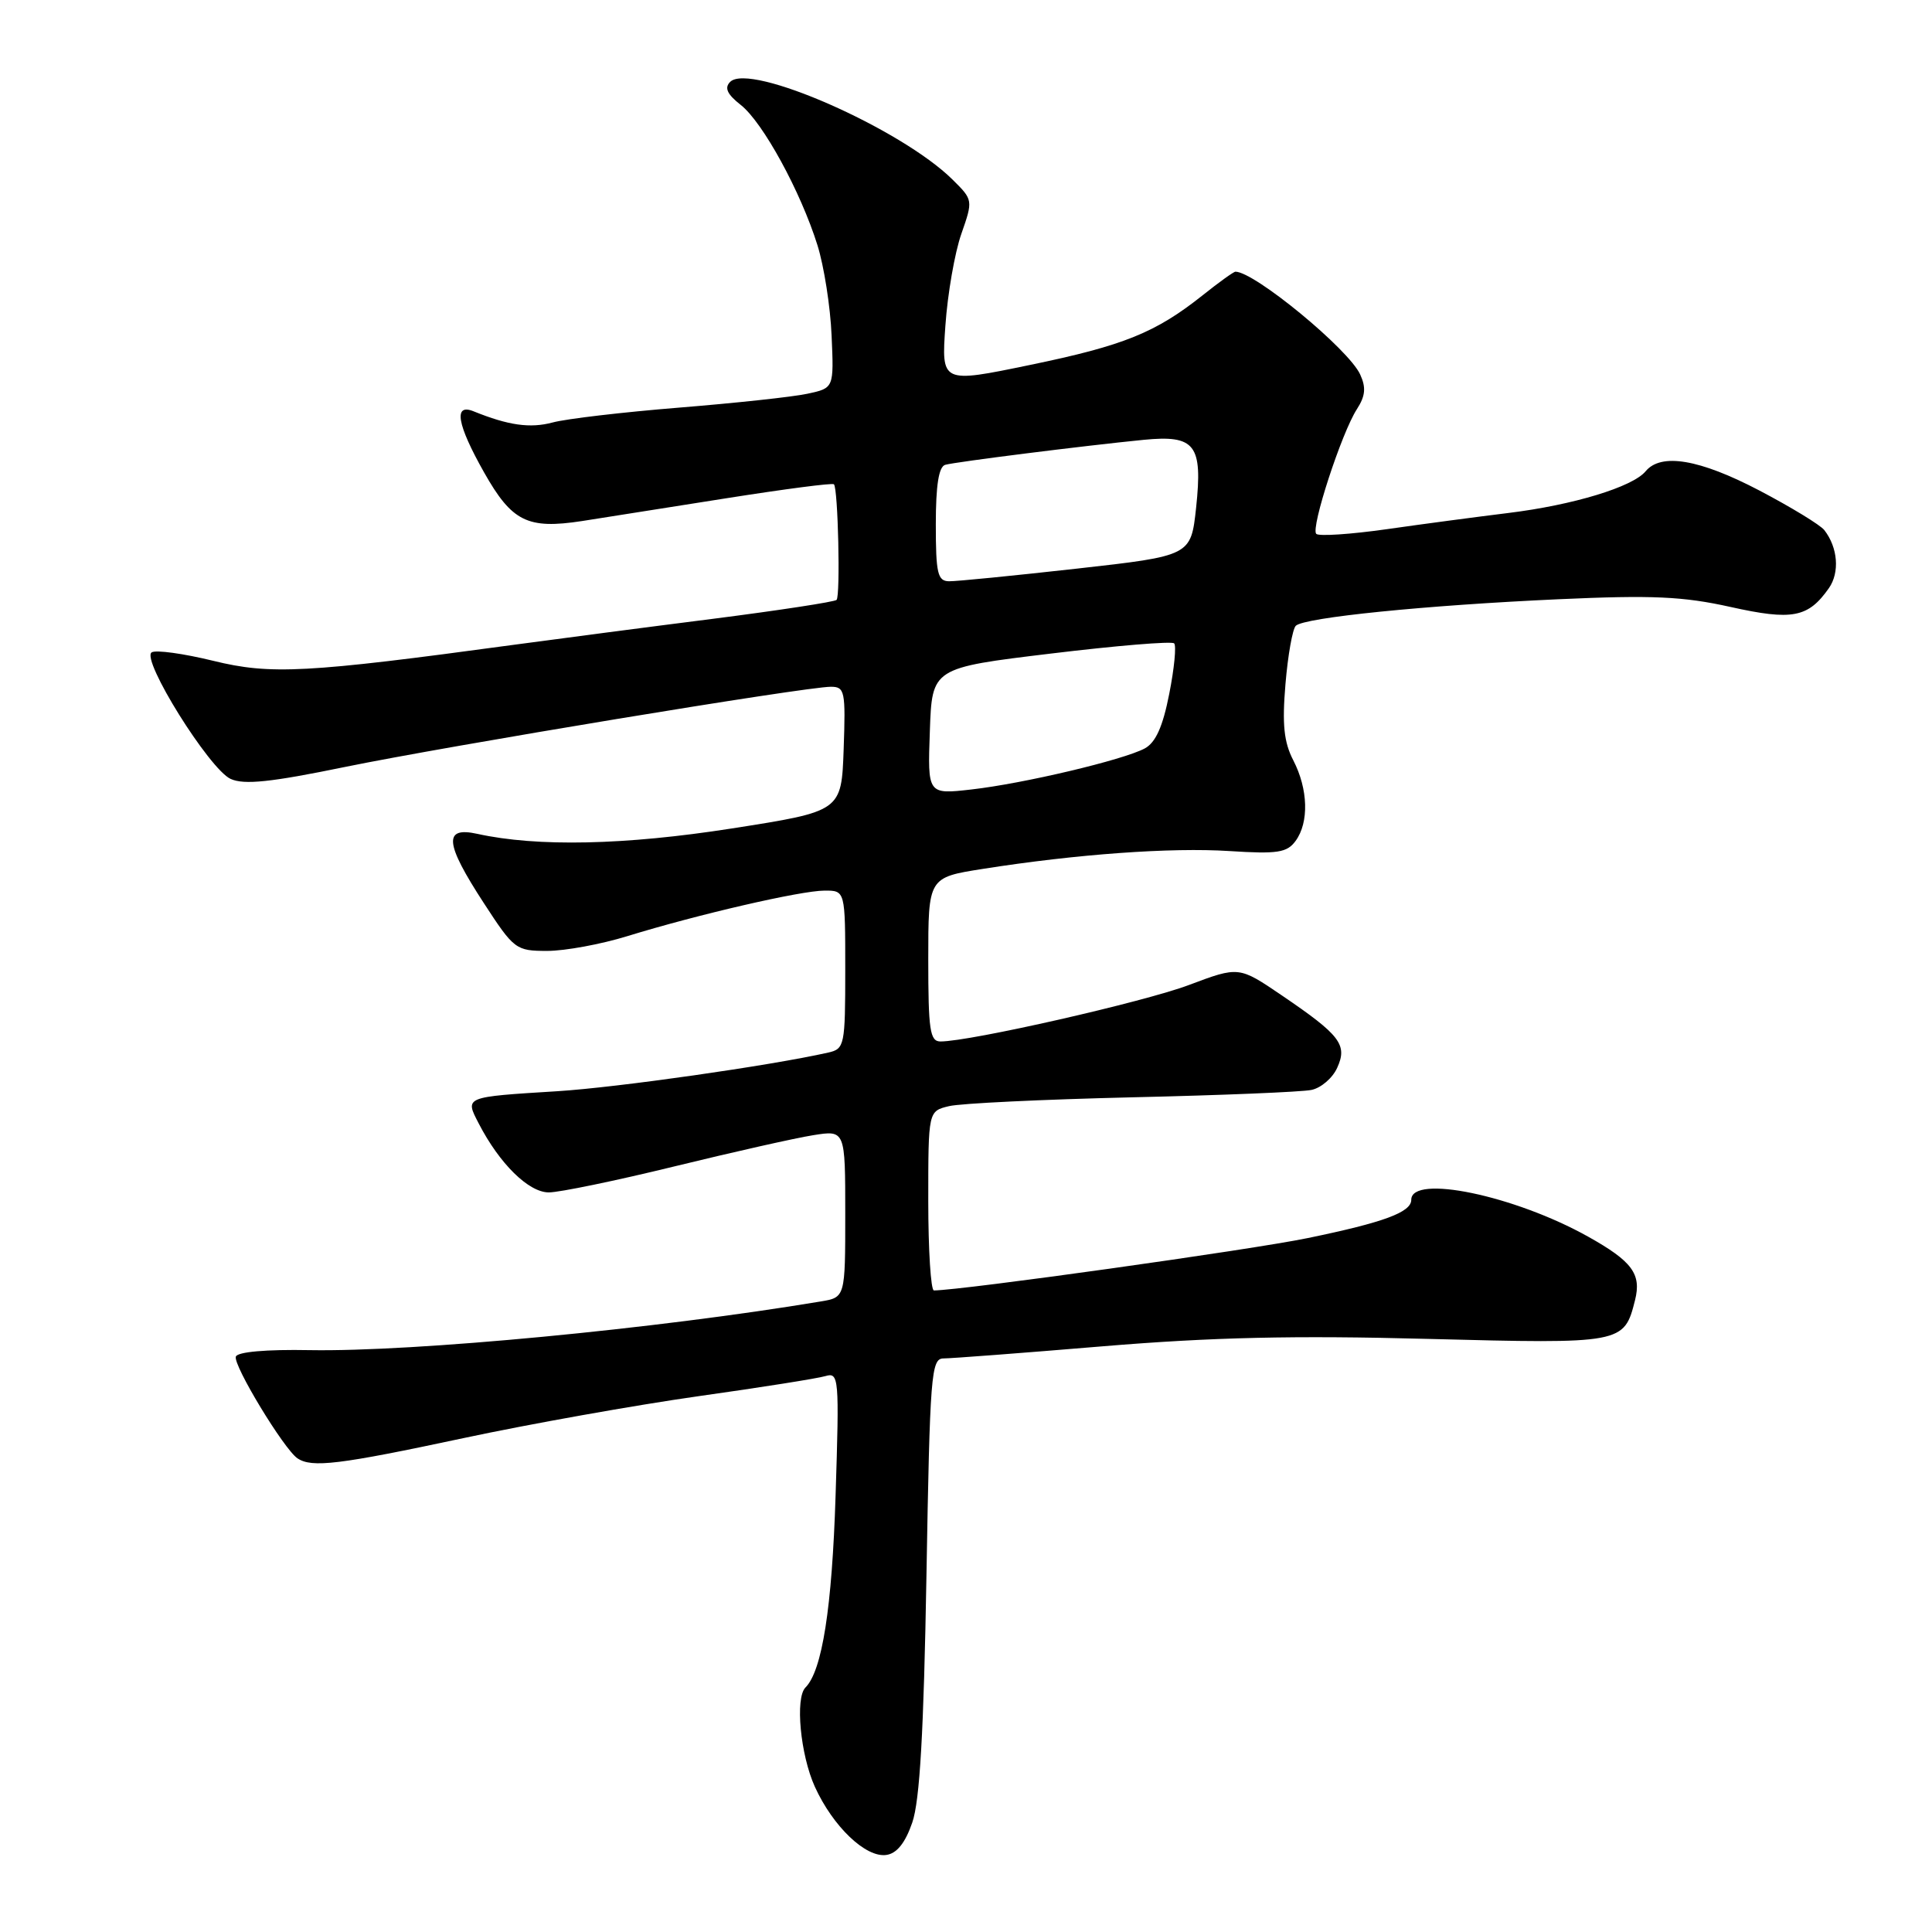 <?xml version="1.0" encoding="UTF-8" standalone="no"?>
<!DOCTYPE svg PUBLIC "-//W3C//DTD SVG 1.1//EN" "http://www.w3.org/Graphics/SVG/1.1/DTD/svg11.dtd" >
<svg xmlns="http://www.w3.org/2000/svg" xmlns:xlink="http://www.w3.org/1999/xlink" version="1.1" viewBox="0 0 256 256">
 <g >
 <path fill="currentColor"
d=" M 120.88 241.50 C 121.88 238.61 122.40 229.49 122.76 208.75 C 123.22 182.11 123.38 180.00 125.02 180.00 C 125.99 180.00 135.50 179.28 146.14 178.39 C 160.61 177.19 171.48 176.94 189.17 177.41 C 215.03 178.08 215.20 178.05 216.65 172.28 C 217.52 168.81 216.28 167.13 210.43 163.86 C 200.69 158.41 187.00 155.56 187.00 158.98 C 187.00 160.63 183.37 161.97 173.29 164.05 C 165.68 165.62 127.55 170.96 123.75 170.99 C 123.34 171.00 123.00 165.65 123.00 159.12 C 123.00 147.23 123.00 147.23 125.75 146.57 C 127.26 146.20 138.18 145.68 150.00 145.40 C 161.82 145.13 172.53 144.69 173.78 144.42 C 175.04 144.16 176.57 142.85 177.18 141.50 C 178.58 138.44 177.61 137.17 169.87 131.91 C 164.16 128.03 164.16 128.03 157.56 130.51 C 151.57 132.77 128.55 138.00 124.62 138.00 C 123.22 138.00 123.00 136.50 123.00 127.14 C 123.00 116.27 123.00 116.27 130.25 115.13 C 142.62 113.18 155.18 112.27 162.92 112.77 C 169.28 113.18 170.54 112.98 171.67 111.43 C 173.47 108.98 173.34 104.56 171.37 100.75 C 170.12 98.33 169.88 95.99 170.33 90.65 C 170.65 86.82 171.27 83.34 171.70 82.92 C 172.83 81.82 188.89 80.20 206.57 79.40 C 218.93 78.84 223.02 79.03 229.28 80.42 C 237.49 82.25 239.59 81.85 242.34 77.93 C 243.79 75.85 243.53 72.55 241.73 70.24 C 241.19 69.55 237.31 67.19 233.12 64.99 C 225.19 60.84 220.09 59.98 218.05 62.45 C 216.32 64.53 208.44 66.92 199.89 67.97 C 195.83 68.47 188.57 69.43 183.76 70.12 C 178.96 70.80 174.75 71.08 174.41 70.74 C 173.65 69.98 177.77 57.34 179.80 54.21 C 180.92 52.47 181.03 51.36 180.23 49.62 C 178.72 46.29 166.23 36.00 163.70 36.00 C 163.47 36.00 161.53 37.39 159.39 39.10 C 153.13 44.08 148.92 45.79 136.47 48.36 C 124.73 50.79 124.73 50.79 125.27 43.14 C 125.56 38.94 126.51 33.48 127.38 31.00 C 128.94 26.52 128.94 26.49 126.22 23.80 C 119.40 17.05 99.36 8.24 96.75 10.85 C 95.96 11.64 96.35 12.49 98.16 13.91 C 101.08 16.21 106.09 25.37 108.32 32.50 C 109.18 35.25 110.03 40.63 110.19 44.46 C 110.50 51.42 110.50 51.42 107.00 52.17 C 105.08 52.59 97.42 53.41 90.00 54.01 C 82.58 54.61 75.03 55.49 73.23 55.98 C 70.23 56.78 67.37 56.37 62.75 54.50 C 60.06 53.41 60.55 56.23 64.14 62.59 C 67.83 69.12 69.89 70.15 77.13 69.04 C 80.08 68.58 88.72 67.22 96.32 66.01 C 103.93 64.81 110.31 63.97 110.50 64.17 C 111.05 64.72 111.37 78.96 110.85 79.49 C 110.58 79.75 103.20 80.88 94.44 82.00 C 85.67 83.11 73.78 84.67 68.00 85.45 C 40.57 89.18 35.86 89.43 28.25 87.56 C 24.32 86.60 20.66 86.09 20.10 86.44 C 18.64 87.34 27.74 101.93 30.56 103.21 C 32.33 104.02 35.88 103.65 45.69 101.63 C 59.36 98.83 106.76 91.00 110.09 91.00 C 111.94 91.00 112.06 91.58 111.79 99.25 C 111.50 107.50 111.50 107.50 97.00 109.77 C 82.83 111.99 71.17 112.24 63.25 110.49 C 58.72 109.49 58.93 111.72 64.12 119.68 C 68.11 125.81 68.36 126.00 72.51 126.00 C 74.86 126.00 79.65 125.12 83.14 124.04 C 92.49 121.16 106.10 118.02 109.25 118.01 C 112.00 118.00 112.00 118.00 112.00 128.48 C 112.00 138.53 111.91 138.98 109.75 139.47 C 102.04 141.21 81.83 144.09 73.88 144.59 C 61.47 145.36 61.59 145.31 63.43 148.86 C 66.19 154.21 70.05 158.00 72.72 158.00 C 74.12 158.00 81.62 156.45 89.38 154.55 C 97.15 152.65 105.41 150.79 107.75 150.42 C 112.00 149.74 112.00 149.74 112.00 160.83 C 112.00 171.91 112.00 171.91 108.75 172.45 C 86.87 176.10 54.87 179.14 41.05 178.90 C 35.25 178.79 31.46 179.13 31.25 179.76 C 30.87 180.89 37.63 192.03 39.41 193.23 C 41.31 194.52 44.91 194.08 61.40 190.56 C 70.25 188.67 84.25 186.18 92.50 185.01 C 100.75 183.85 108.34 182.65 109.37 182.34 C 111.16 181.81 111.22 182.51 110.72 198.14 C 110.25 213.04 108.94 221.39 106.73 223.60 C 105.34 224.99 106.05 232.51 107.97 236.75 C 110.37 242.03 114.72 246.18 117.44 245.79 C 118.83 245.60 119.95 244.20 120.88 241.50 Z  M 123.21 96.88 C 123.50 88.50 123.50 88.50 139.26 86.60 C 147.93 85.55 155.28 84.94 155.58 85.25 C 155.89 85.55 155.60 88.57 154.93 91.94 C 154.08 96.29 153.13 98.39 151.69 99.17 C 148.83 100.70 135.61 103.83 128.71 104.61 C 122.91 105.27 122.91 105.27 123.21 96.88 Z  M 124.00 69.47 C 124.00 64.30 124.39 61.83 125.25 61.59 C 126.63 61.20 143.64 59.06 151.54 58.28 C 158.38 57.61 159.38 58.91 158.49 67.28 C 157.80 73.65 157.80 73.65 142.65 75.35 C 134.32 76.28 126.71 77.04 125.75 77.02 C 124.24 77.00 124.00 75.97 124.00 69.47 Z "/>
</g>
</svg>